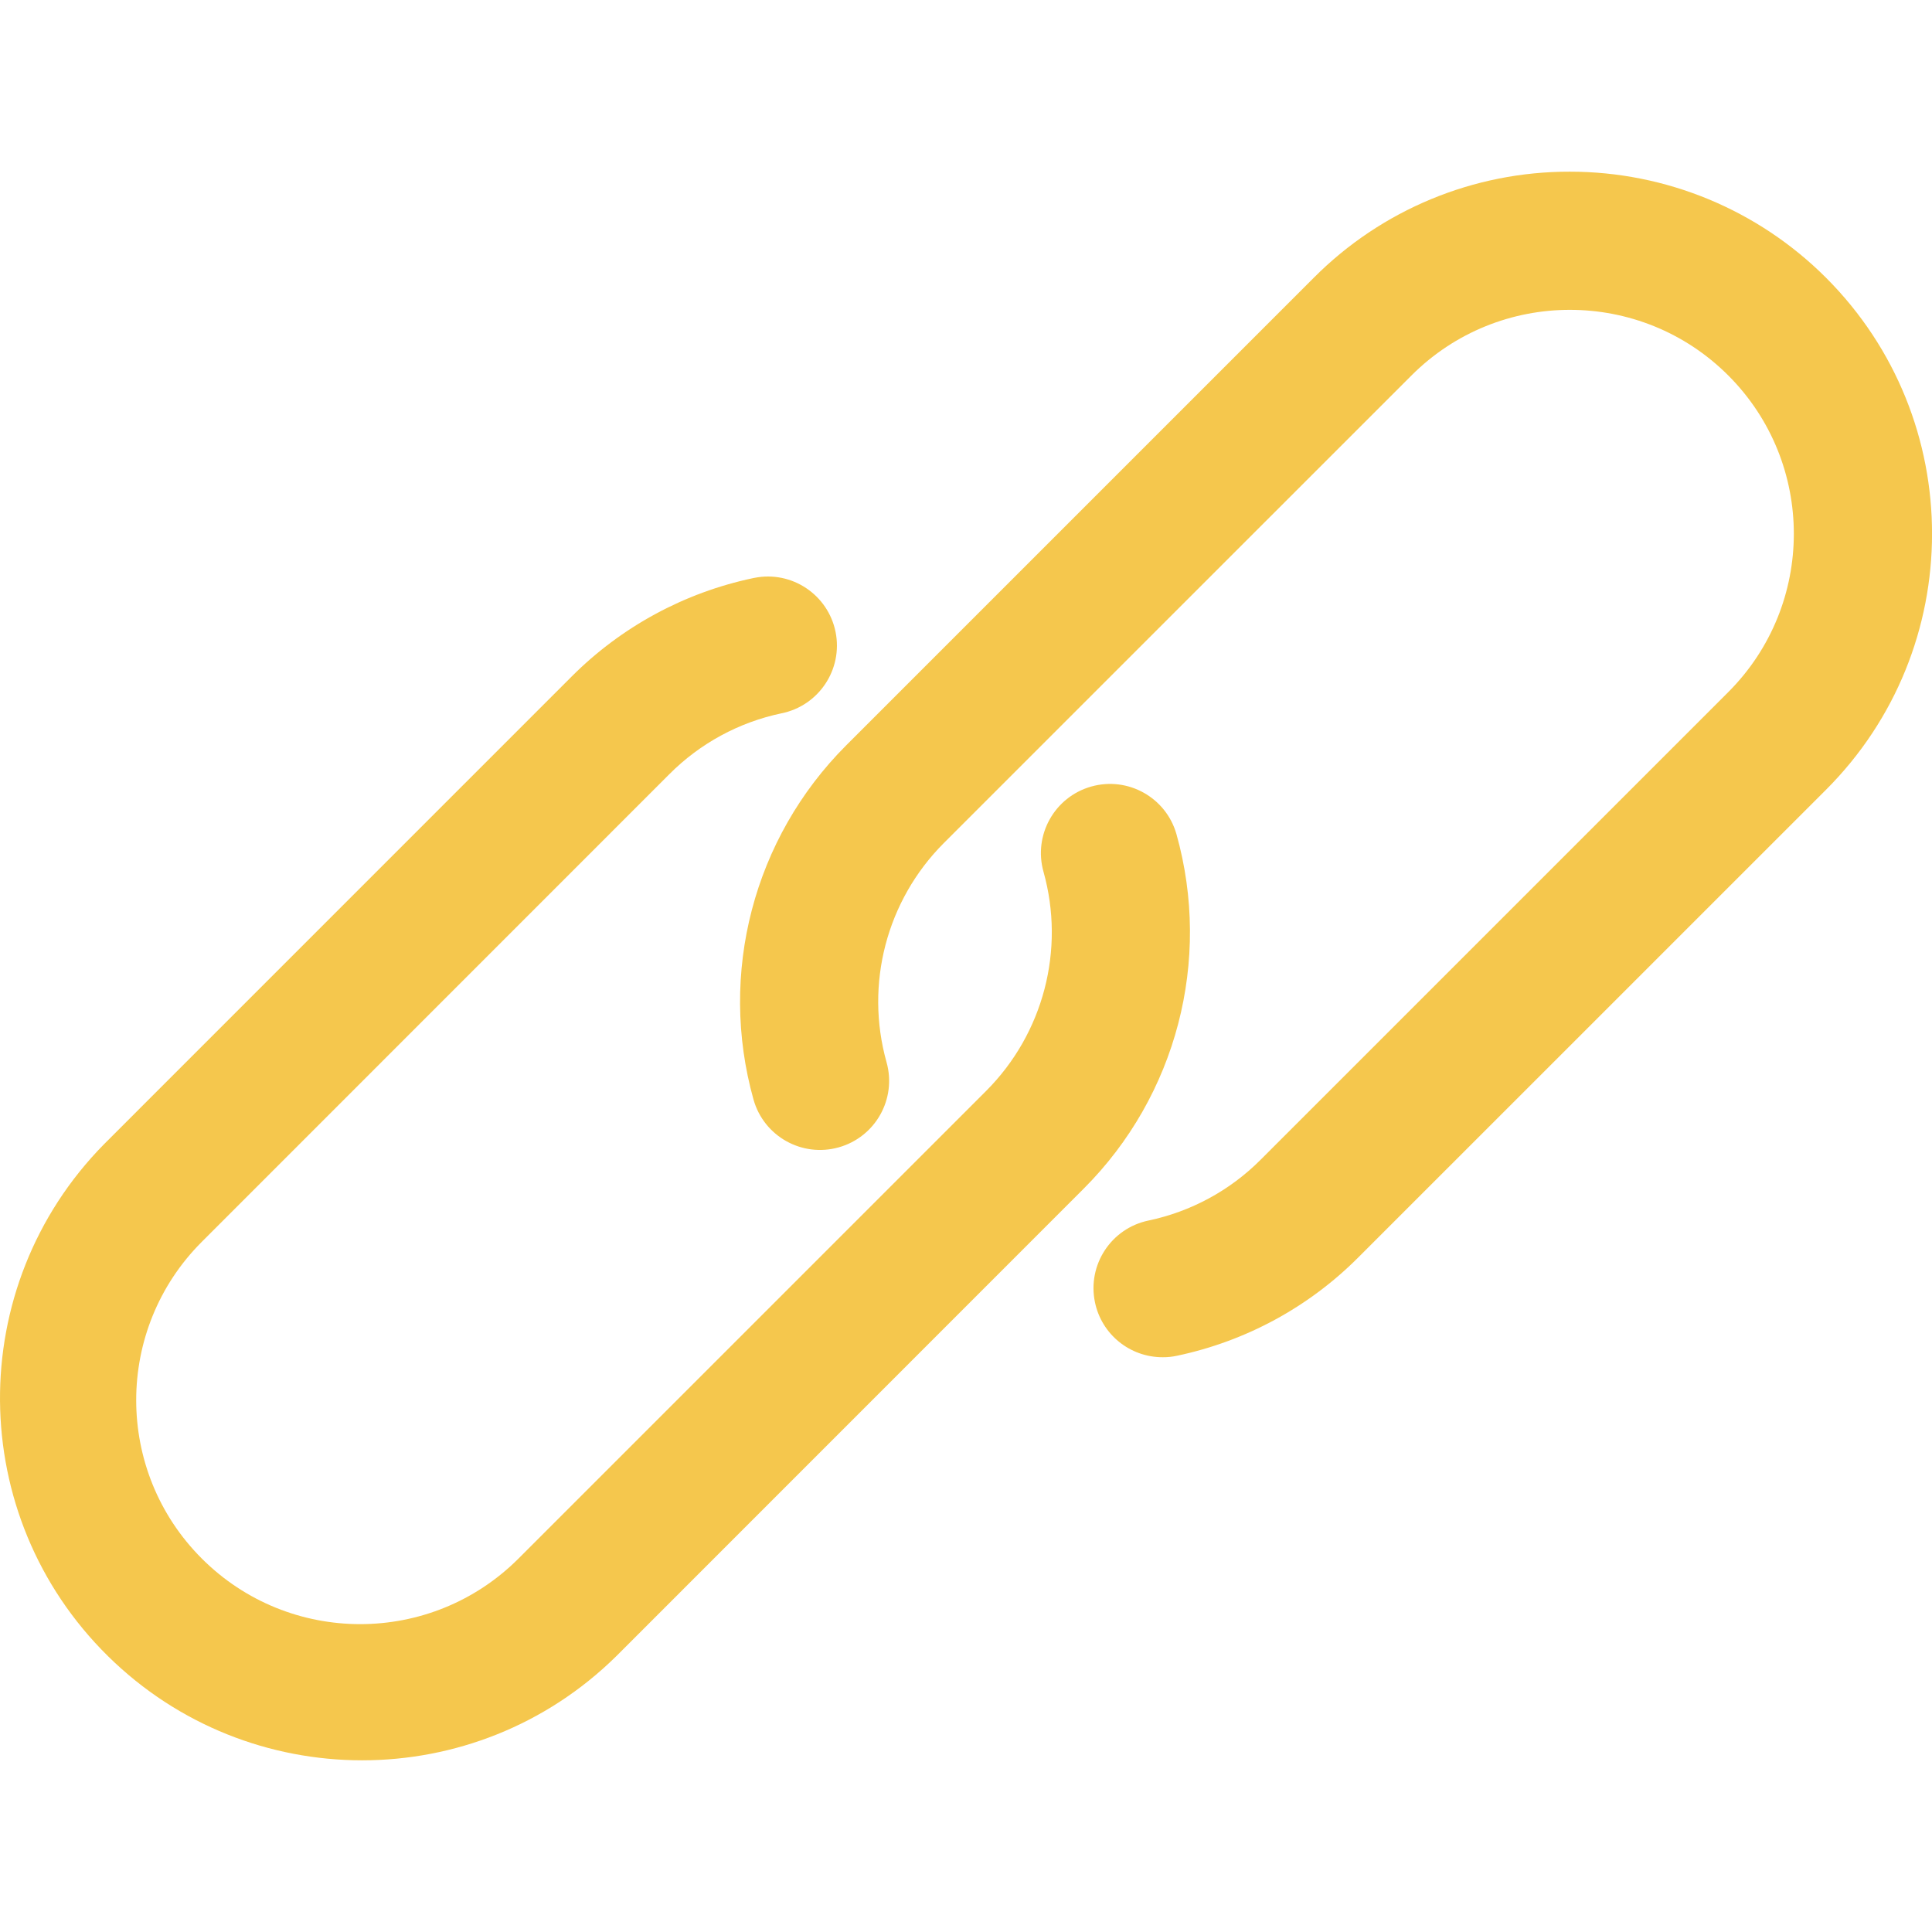 <svg width="36" height="36" viewBox="0 0 36 36" fill="none" xmlns="http://www.w3.org/2000/svg">
<g clip-path="url(#clip0_0_137)">
<path d="M34.027 5.177C32.761 3.91 31.043 3.198 29.252 3.199C27.462 3.195 25.744 3.906 24.481 5.175L15.766 13.89C14.041 15.617 13.382 18.14 14.041 20.49C14.234 21.174 14.945 21.572 15.629 21.379C16.314 21.186 16.712 20.475 16.519 19.791C16.112 18.338 16.52 16.778 17.586 15.71L26.301 6.996C27.931 5.366 30.573 5.366 32.203 6.995C33.833 8.625 33.833 11.267 32.203 12.897L23.488 21.612C22.917 22.184 22.191 22.577 21.4 22.743C20.704 22.888 20.258 23.57 20.403 24.266C20.527 24.864 21.055 25.292 21.667 25.29C21.757 25.291 21.846 25.281 21.934 25.262C23.213 24.992 24.385 24.357 25.308 23.432L34.023 14.718C36.659 12.084 36.66 7.812 34.027 5.177Z" fill="#F5C74D"/>
<path d="M21.922 15.545C21.729 14.861 21.018 14.463 20.334 14.656C19.65 14.849 19.252 15.56 19.444 16.244C19.851 17.697 19.443 19.257 18.378 20.325L9.662 29.041C8.032 30.671 5.39 30.671 3.76 29.041C2.131 27.412 2.13 24.77 3.76 23.14L12.475 14.423C13.046 13.851 13.77 13.458 14.56 13.292C15.257 13.152 15.709 12.474 15.57 11.777C15.43 11.08 14.752 10.628 14.056 10.768C14.047 10.769 14.039 10.771 14.03 10.773C12.752 11.043 11.579 11.679 10.655 12.603L1.94 21.319C-0.675 23.974 -0.642 28.246 2.013 30.861C4.639 33.447 8.855 33.448 11.482 30.862L20.197 22.145C21.922 20.418 22.581 17.895 21.922 15.545Z" fill="#F5C74D"/>
</g>
<defs>
<clipPath id="clip0_0_137">
<rect width="36" height="36" fill="white"/>
</clipPath>
</defs>
</svg>
